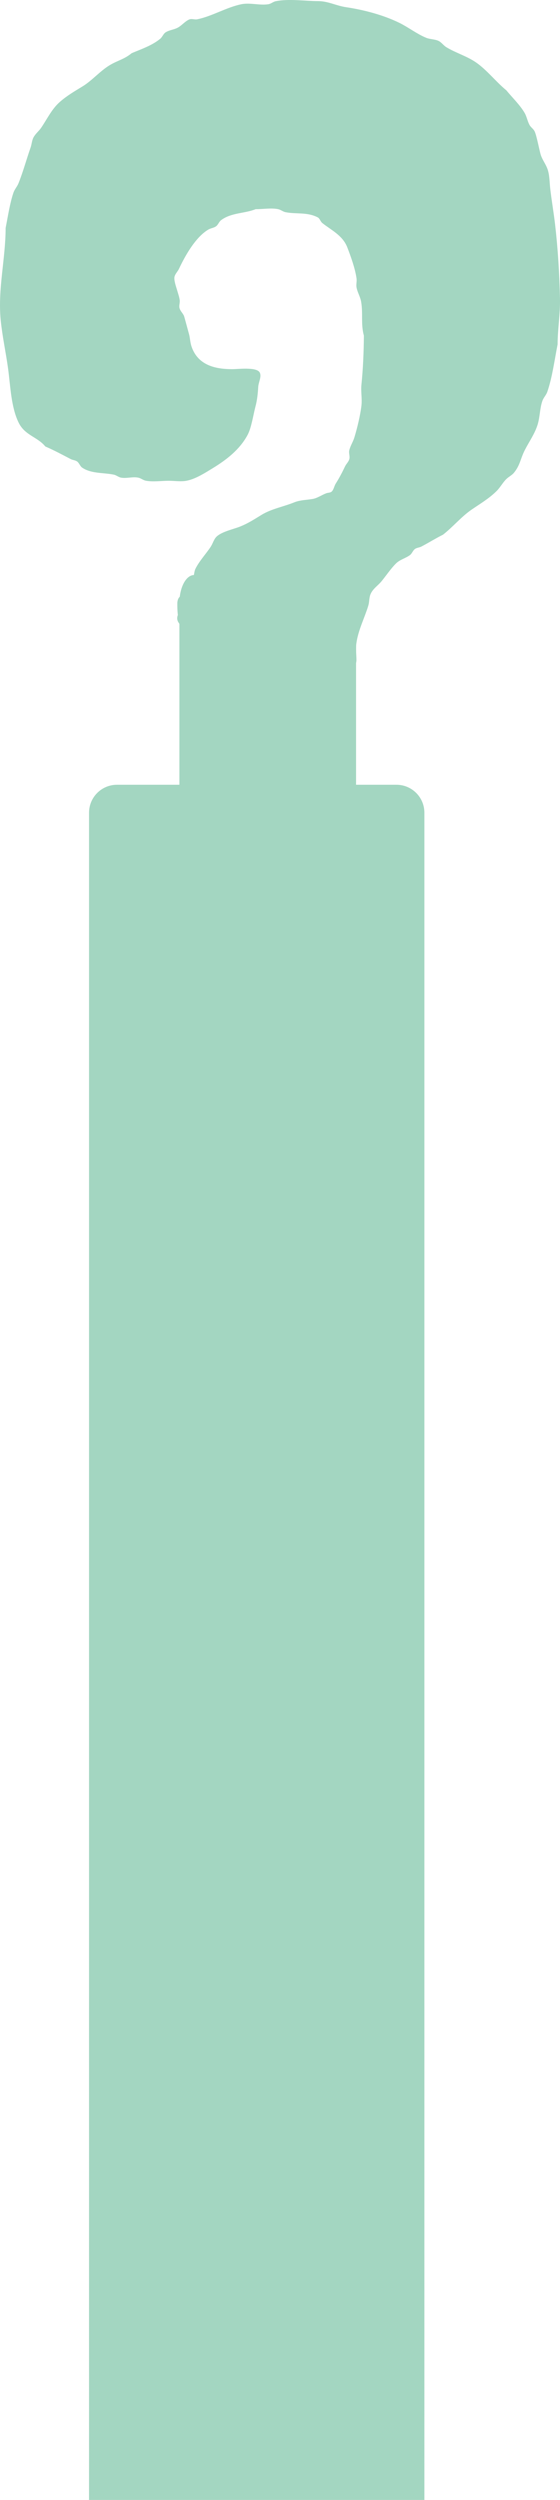 <svg version="1.1" xmlns="http://www.w3.org/2000/svg" xmlns:xlink="http://www.w3.org/1999/xlink" width="120.234" height="536.373" viewBox="0,0,120.234,536.373"><g transform="translate(-184.883,-11.627)"><g stroke="none" stroke-miterlimit="10"><path d="M226.562,135h31.608c1.746,0 3.161,2.686 3.161,6v362h-37.93v-362c0,-3.314 1.415,-6 3.161,-6z" fill="#a3d6c1" stroke-width="1"/><path d="M224.274,139.381c0.052,0 0.102,0.003 0.15,0.007c0.23,-0.9 0.495,-1.762 0.836,-2.476c0.252,-0.526 0.798,-0.771 1.054,-1.295c0.286,-0.585 0.239,-1.358 0.527,-1.942c0.822,-1.667 2.253,-3.189 3.263,-4.706c0.464,-0.697 0.695,-1.649 1.273,-2.202c1.15,-1.101 3.721,-1.616 5.124,-2.191c1.756,-0.719 2.948,-1.52 4.579,-2.508c2.119,-1.284 4.755,-1.747 7.011,-2.671c1.248,-0.496 2.593,-0.491 3.893,-0.709c1.031,-0.173 1.961,-0.858 2.955,-1.232c0.395,-0.149 0.88,-0.073 1.197,-0.398c0.411,-0.42 0.506,-1.164 0.835,-1.682c0.735,-1.159 1.386,-2.399 1.987,-3.67c0.268,-0.567 0.767,-0.975 0.932,-1.599c0.155,-0.585 -0.159,-1.254 -0.021,-1.845c0.231,-0.99 0.806,-1.814 1.1,-2.779c0.596,-1.955 1.276,-4.754 1.516,-6.818c0.172,-1.485 -0.149,-3.011 0,-4.499c0.359,-3.586 0.49,-6.887 0.527,-10.517c-0.693,-2.552 -0.151,-4.72 -0.592,-7.283c-0.183,-1.062 -0.774,-1.971 -0.982,-3.026c-0.127,-0.643 0.086,-1.332 -0.006,-1.984c-0.303,-2.146 -1.231,-4.709 -1.991,-6.673c-1.006,-2.6 -3.561,-3.743 -5.372,-5.215c-0.379,-0.308 -0.537,-0.977 -0.955,-1.195c-2.292,-1.193 -4.589,-0.656 -6.925,-1.119c-0.548,-0.109 -1.033,-0.531 -1.58,-0.647c-1.474,-0.313 -3.356,0.016 -4.846,0c-2.33,0.954 -5.236,0.716 -7.421,2.368c-0.423,0.32 -0.627,0.981 -1.054,1.295c-0.513,0.377 -1.157,0.401 -1.694,0.724c-2.696,1.623 -4.861,5.401 -6.288,8.42c-0.268,0.567 -0.738,0.988 -0.932,1.599c-0.241,0.759 0.373,2.377 0.516,2.903c0.198,0.729 0.474,1.436 0.577,2.194c0.078,0.57 -0.189,1.184 -0.04,1.732c0.179,0.657 0.723,1.08 0.976,1.7c0.052,0.127 1.076,3.924 1.135,4.142c0.156,0.796 0.212,1.631 0.467,2.387c1.448,4.295 5.598,4.862 8.805,4.862c1.168,0 5.086,-0.502 5.81,0.672c0.519,0.842 -0.234,2.094 -0.295,3.147c-0.081,1.395 -0.223,2.807 -0.577,4.136c-0.48,1.799 -0.868,4.597 -1.71,6.164c-1.731,3.224 -4.658,5.393 -7.38,7.069c-1.715,1.05 -3.715,2.345 -5.646,2.739c-1.282,0.262 -2.599,0.021 -3.899,0.021c-1.567,0 -3.409,0.285 -4.952,-0.021c-0.548,-0.109 -1.033,-0.531 -1.58,-0.647c-1.211,-0.257 -2.47,0.209 -3.688,0c-0.55,-0.094 -1.033,-0.535 -1.58,-0.647c-1.551,-0.318 -3.2,-0.28 -4.741,-0.647c-0.713,-0.17 -1.429,-0.429 -2.062,-0.868c-0.432,-0.3 -0.629,-0.978 -1.054,-1.295c-0.415,-0.31 -0.945,-0.296 -1.392,-0.529c-1.856,-0.967 -3.55,-1.88 -5.456,-2.708c-1.683,-2.068 -4.337,-2.347 -5.696,-5.057c-1.653,-3.295 -1.793,-7.96 -2.287,-11.595c-0.467,-3.437 -1.24,-6.939 -1.591,-10.456c-0.658,-6.596 1.057,-13.243 1.057,-19.775c0.468,-2.337 0.915,-5.363 1.683,-7.577c0.255,-0.736 0.787,-1.286 1.077,-2.003c0.974,-2.41 1.723,-5.183 2.598,-7.671c0.248,-0.705 0.279,-1.532 0.623,-2.173c0.442,-0.823 1.17,-1.357 1.682,-2.117c1.275,-1.891 2.254,-3.977 3.936,-5.465c1.561,-1.381 3.253,-2.348 4.933,-3.377c2.042,-1.251 3.753,-3.304 5.823,-4.547c1.708,-1.026 3.084,-1.239 4.709,-2.57c2.02,-0.86 4.343,-1.616 6.134,-3.098c0.442,-0.366 0.673,-1.07 1.147,-1.37c0.816,-0.516 1.787,-0.558 2.626,-1.015c0.861,-0.469 1.552,-1.364 2.441,-1.745c0.542,-0.232 1.155,0.078 1.721,-0.038c3.188,-0.65 6.305,-2.588 9.482,-3.236c1.882,-0.384 3.909,0.295 5.795,0c0.551,-0.086 1.032,-0.539 1.58,-0.647c2.917,-0.578 6.208,-0.021 9.167,-0.021c2.143,0.024 3.796,0.985 5.925,1.302c3.697,0.551 7.916,1.629 11.43,3.348c1.932,0.945 3.813,2.415 5.773,3.216c0.86,0.351 1.815,0.278 2.663,0.672c0.617,0.287 1.065,0.973 1.655,1.336c2.02,1.241 4.408,1.911 6.388,3.279c2.367,1.636 4.269,4.148 6.511,5.985c1.23,1.499 2.923,3.133 3.921,4.836c0.459,0.783 0.618,1.786 1.054,2.589c0.292,0.539 0.838,0.832 1.105,1.39c0.46,0.962 1.056,4.343 1.363,5.187c0.355,0.978 0.973,1.787 1.348,2.755c0.516,1.335 0.468,2.9 0.638,4.363c0.3,2.581 0.758,5.2 1.054,7.77c0.591,5.128 0.913,10.494 1.035,15.725c0.078,3.363 -0.503,6.547 -0.509,9.91c-0.652,3.265 -1.135,7.065 -2.21,10.166c-0.248,0.716 -0.802,1.228 -1.054,1.942c-0.566,1.602 -0.519,3.452 -1.023,5.085c-0.618,2.003 -1.825,3.651 -2.749,5.467c-0.967,1.901 -0.986,3.186 -2.296,4.824c-0.474,0.593 -1.149,0.883 -1.677,1.402c-0.776,0.762 -1.332,1.826 -2.107,2.589c-1.679,1.654 -3.589,2.745 -5.442,4.032c-2.123,1.475 -3.954,3.682 -6.043,5.311c-1.575,0.778 -3.087,1.737 -4.65,2.552c-0.447,0.233 -0.977,0.219 -1.392,0.529c-0.425,0.317 -0.627,0.981 -1.054,1.295c-0.962,0.706 -2.149,0.948 -3.018,1.817c-1.095,1.095 -2.066,2.549 -3.065,3.776c-0.795,0.977 -1.937,1.641 -2.419,2.889c-0.281,0.727 -0.21,1.599 -0.438,2.353c-0.797,2.64 -2.182,5.27 -2.569,8.112c-0.162,1.192 0.017,2.416 0.017,3.624c0,0 0,1.618 -1.317,1.618c-0.002,0 -0.003,0 -0.005,-0c-0.066,0.111 -0.117,0.173 -0.117,0.173c-0.494,0.548 -0.856,1.364 -1.481,1.645c-0.752,0.338 -1.609,-0.047 -2.4,0.102c-1.072,0.202 -2.137,0.468 -3.211,0.656c-0.717,0.126 -1.389,0.539 -2.107,0.647c-4.493,0.677 -9.5,0.05 -13.94,-0.631c-1.258,-0.193 -2.511,-0.437 -3.766,-0.664c-0.594,-0.107 -1.232,0.18 -1.801,-0.057c-2.011,-0.838 -3.712,-2.997 -4.851,-5.054c-1.518,-1.865 -2.534,-3.967 -3.053,-6.33c-0.007,-0.008 -0.013,-0.016 -0.02,-0.024c-0.551,-0.677 -0.45,-1.354 -0.276,-1.794c-0.068,-0.629 -0.105,-1.276 -0.11,-1.939v-0.647c0,0 0,-1.618 1.317,-1.618z" fill="#a3d6c1" stroke-width="0.5"/><path d="M210,180h60c3.314,0 6,2.686 6,6v362h-72v-362c0,-3.314 2.686,-6 6,-6z" fill="#a3d6c1" stroke-width="1"/></g></g></svg>